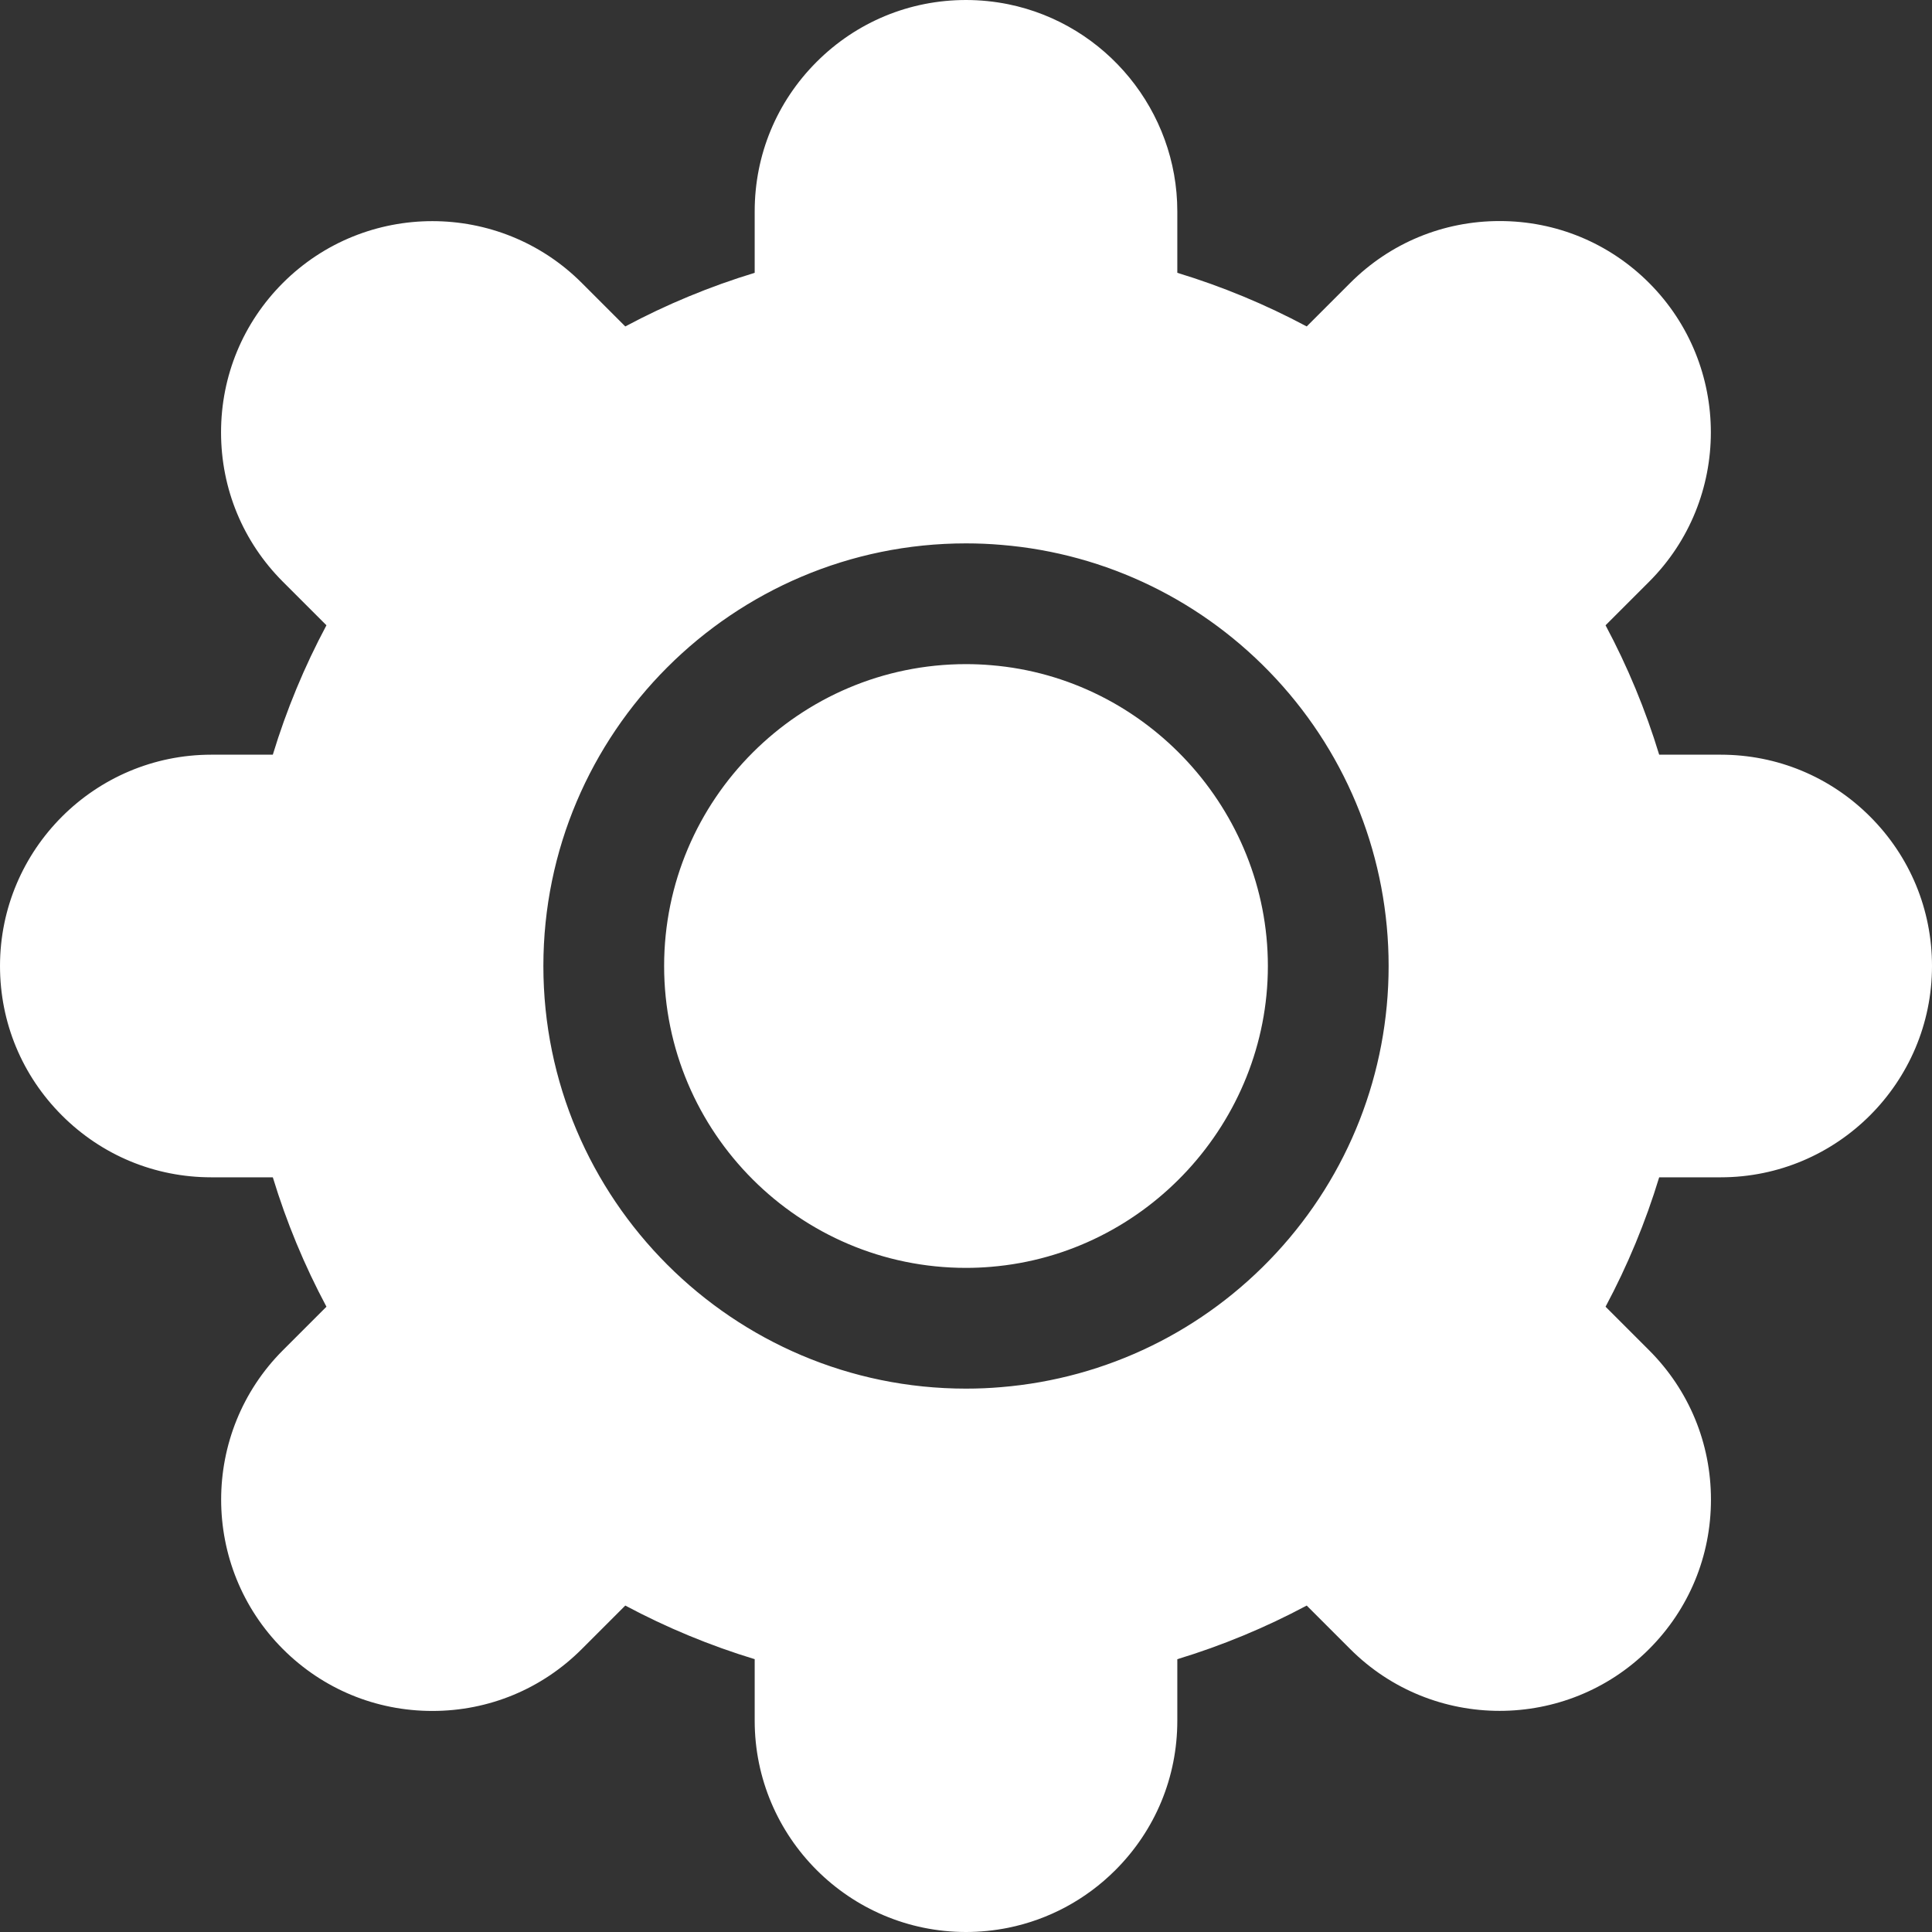 <?xml version="1.0"?>
<svg xmlns="http://www.w3.org/2000/svg" id="Layer_1" enable-background="new 0 0 512 512" height="512px" viewBox="0 0 512 512" width="512px"><rect x="0" y="0" width="512" height="512" fill="#333333" stroke="none"/><g><g><path d="m262.689 176.286c-2.207-.192-4.431-.286-6.689-.286-44.112 0-80 35.888-80 80s35.888 80 80 80c2.258 0 4.482-.094 6.611-.279 41.187-3.386 73.389-38.4 73.389-79.721s-32.202-76.335-73.311-79.714z" data-original="#000000" class="active-path" data-old_color="#000000" fill="#FFFFFF"/><path d="m495.594 216.407c-10.58-10.58-24.641-16.407-39.594-16.407h-16.299c-3.606-11.863-8.359-23.331-14.212-34.292l11.534-11.534c21.828-21.828 21.83-57.354.001-79.197-10.573-10.574-24.638-16.397-39.604-16.397-14.959 0-29.02 5.823-39.594 16.396l-11.534 11.534c-10.961-5.852-22.429-10.605-34.292-14.212v-16.298c0-26.523-18.847-49.604-44.851-54.887-3.677-.738-7.428-1.113-11.149-1.113-14.953 0-29.014 5.827-39.595 16.407-10.579 10.58-16.405 24.641-16.405 39.593v16.298c-11.863 3.606-23.331 8.359-34.292 14.212l-11.534-11.534c-21.828-21.828-57.354-21.83-79.198 0-10.573 10.574-16.396 24.639-16.396 39.604 0 14.958 5.823 29.02 16.396 39.594l11.534 11.534c-5.853 10.961-10.605 22.43-14.212 34.292h-16.298c-30.879 0-56 25.122-56 56 0 14.952 5.826 29.013 16.406 39.593s24.641 16.407 39.594 16.407h16.299c3.606 11.863 8.359 23.331 14.212 34.292l-11.534 11.534c-21.828 21.828-21.83 57.354-.001 79.197 10.573 10.573 24.639 16.396 39.604 16.396 14.959 0 29.02-5.823 39.594-16.396l11.534-11.534c10.961 5.853 22.429 10.605 34.292 14.212v16.299c0 30.878 25.121 56 56 56 3.721 0 7.472-.375 11.149-1.113.012-.002.023-.005.035-.007 10.773-2.188 20.597-7.474 28.41-15.287 10.58-10.58 16.406-24.641 16.406-39.593v-16.298c11.863-3.606 23.331-8.359 34.292-14.212l11.534 11.534c10.915 10.915 25.251 16.373 39.594 16.371 14.339-.001 28.684-5.458 39.604-16.372 10.572-10.574 16.396-24.639 16.396-39.604 0-14.958-5.823-29.02-16.396-39.594l-11.534-11.534c5.853-10.961 10.605-22.43 14.212-34.292h16.298c30.879 0 56-25.122 56-56 0-14.951-5.826-29.012-16.406-39.592zm-157.37 115.645c-19.093 20.633-44.987 33.259-72.913 35.555-2.972.259-6.13.394-9.311.394-61.757 0-112-50.243-112-112s50.243-112 112-112c3.181 0 6.339.135 9.389.4 27.848 2.289 53.742 14.915 72.835 35.548 19.201 20.749 29.776 47.759 29.776 76.051s-10.575 55.302-29.776 76.052z" data-original="#000000" class="active-path" data-old_color="#000000" fill="#FFFFFF"/></g></g> </svg>
